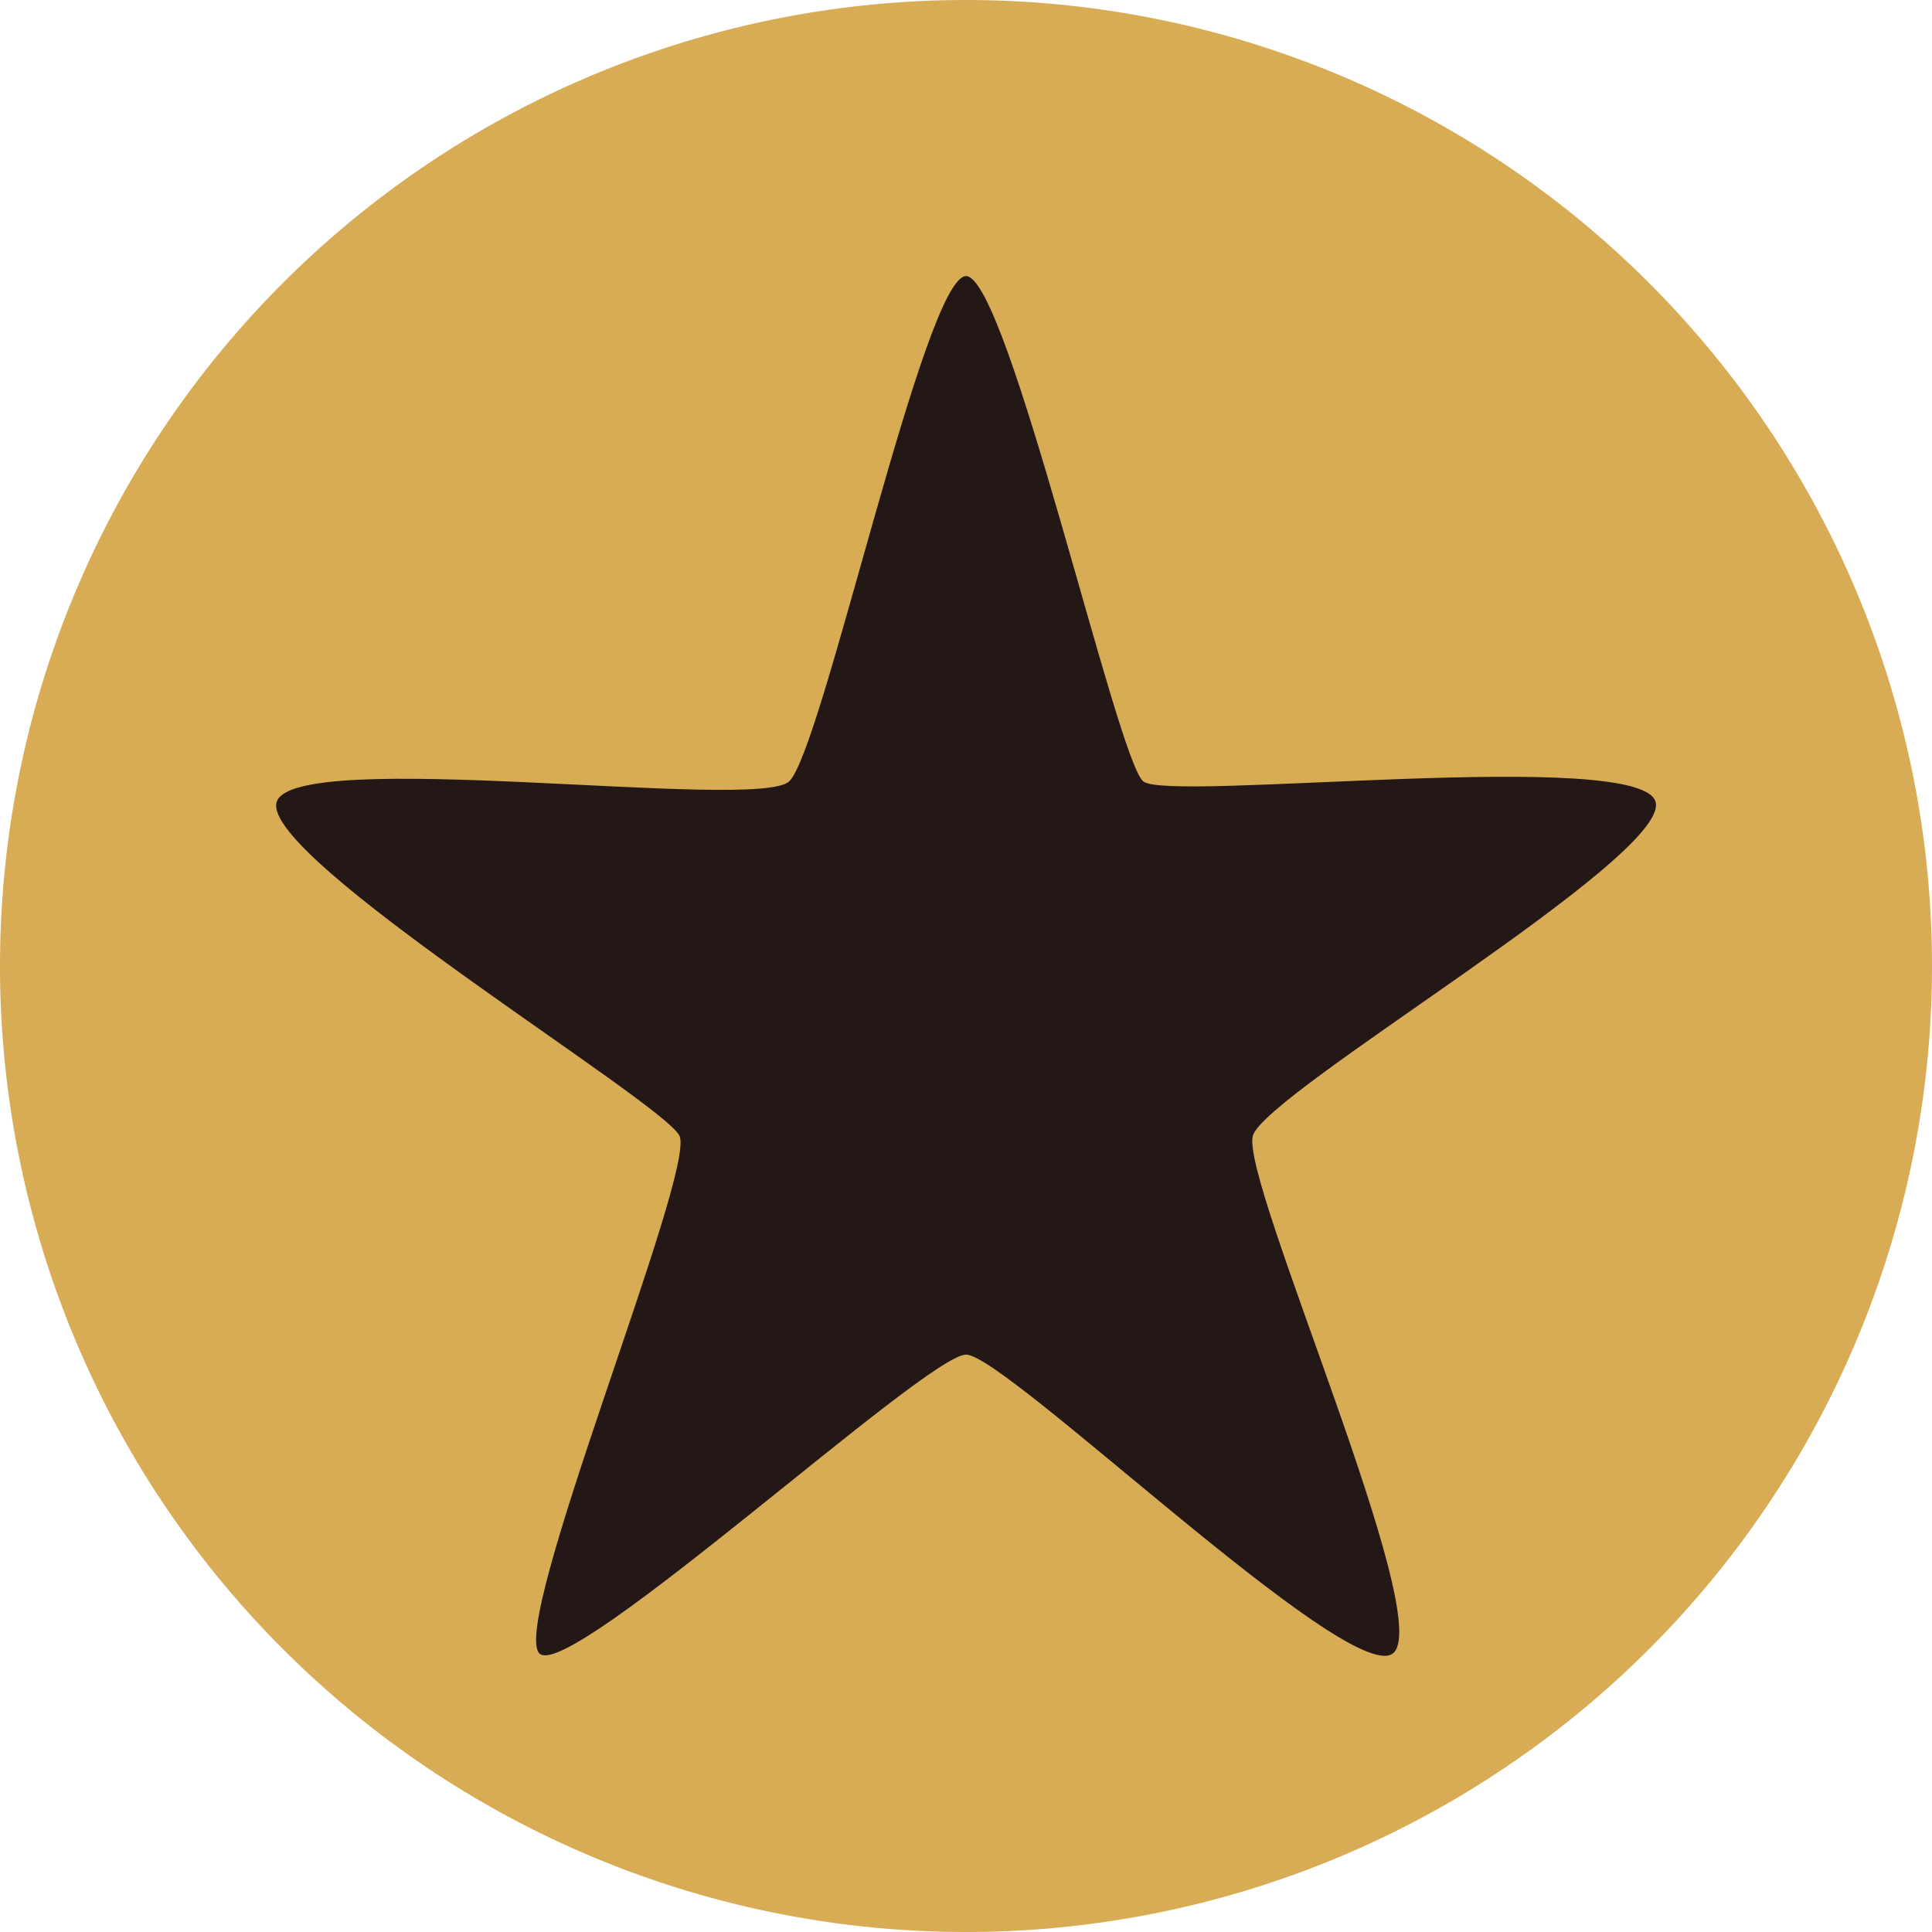 <svg xmlns="http://www.w3.org/2000/svg" xmlns:xlink="http://www.w3.org/1999/xlink" width="42.686" height="42.686" viewBox="0 0 42.686 42.686">
  <defs>
    <clipPath id="clip-path">
      <rect id="Rectangle_226" data-name="Rectangle 226" width="42.686" height="42.686" fill="none"/>
    </clipPath>
  </defs>
  <g id="Group_926" data-name="Group 926" transform="translate(0 0)">
    <g id="Group_925" data-name="Group 925" transform="translate(0 0)" clip-path="url(#clip-path)">
      <path id="Path_1232" data-name="Path 1232" d="M42.686,21.343A21.343,21.343,0,1,1,21.343,0,21.344,21.344,0,0,1,42.686,21.343" transform="translate(0 0)" fill="#d8ac55"/>
      <path id="Path_1233" data-name="Path 1233" d="M29.252,26.662c-.293.972,4.1,10.786,3.079,11.45S23.792,31.5,22.914,31.5,14.23,38.675,13.5,38.113s3.469-10.684,3.081-11.45-9.241-6.133-8.9-7.366,10.59.206,11.323-.46S21.99,7.671,22.914,7.671s3.333,10.705,3.918,11.166,11.028-.766,11.319.46-8.606,6.394-8.9,7.366" transform="translate(-1.57 -1.571)" fill="#231815"/>
    </g>
  </g>
</svg>
